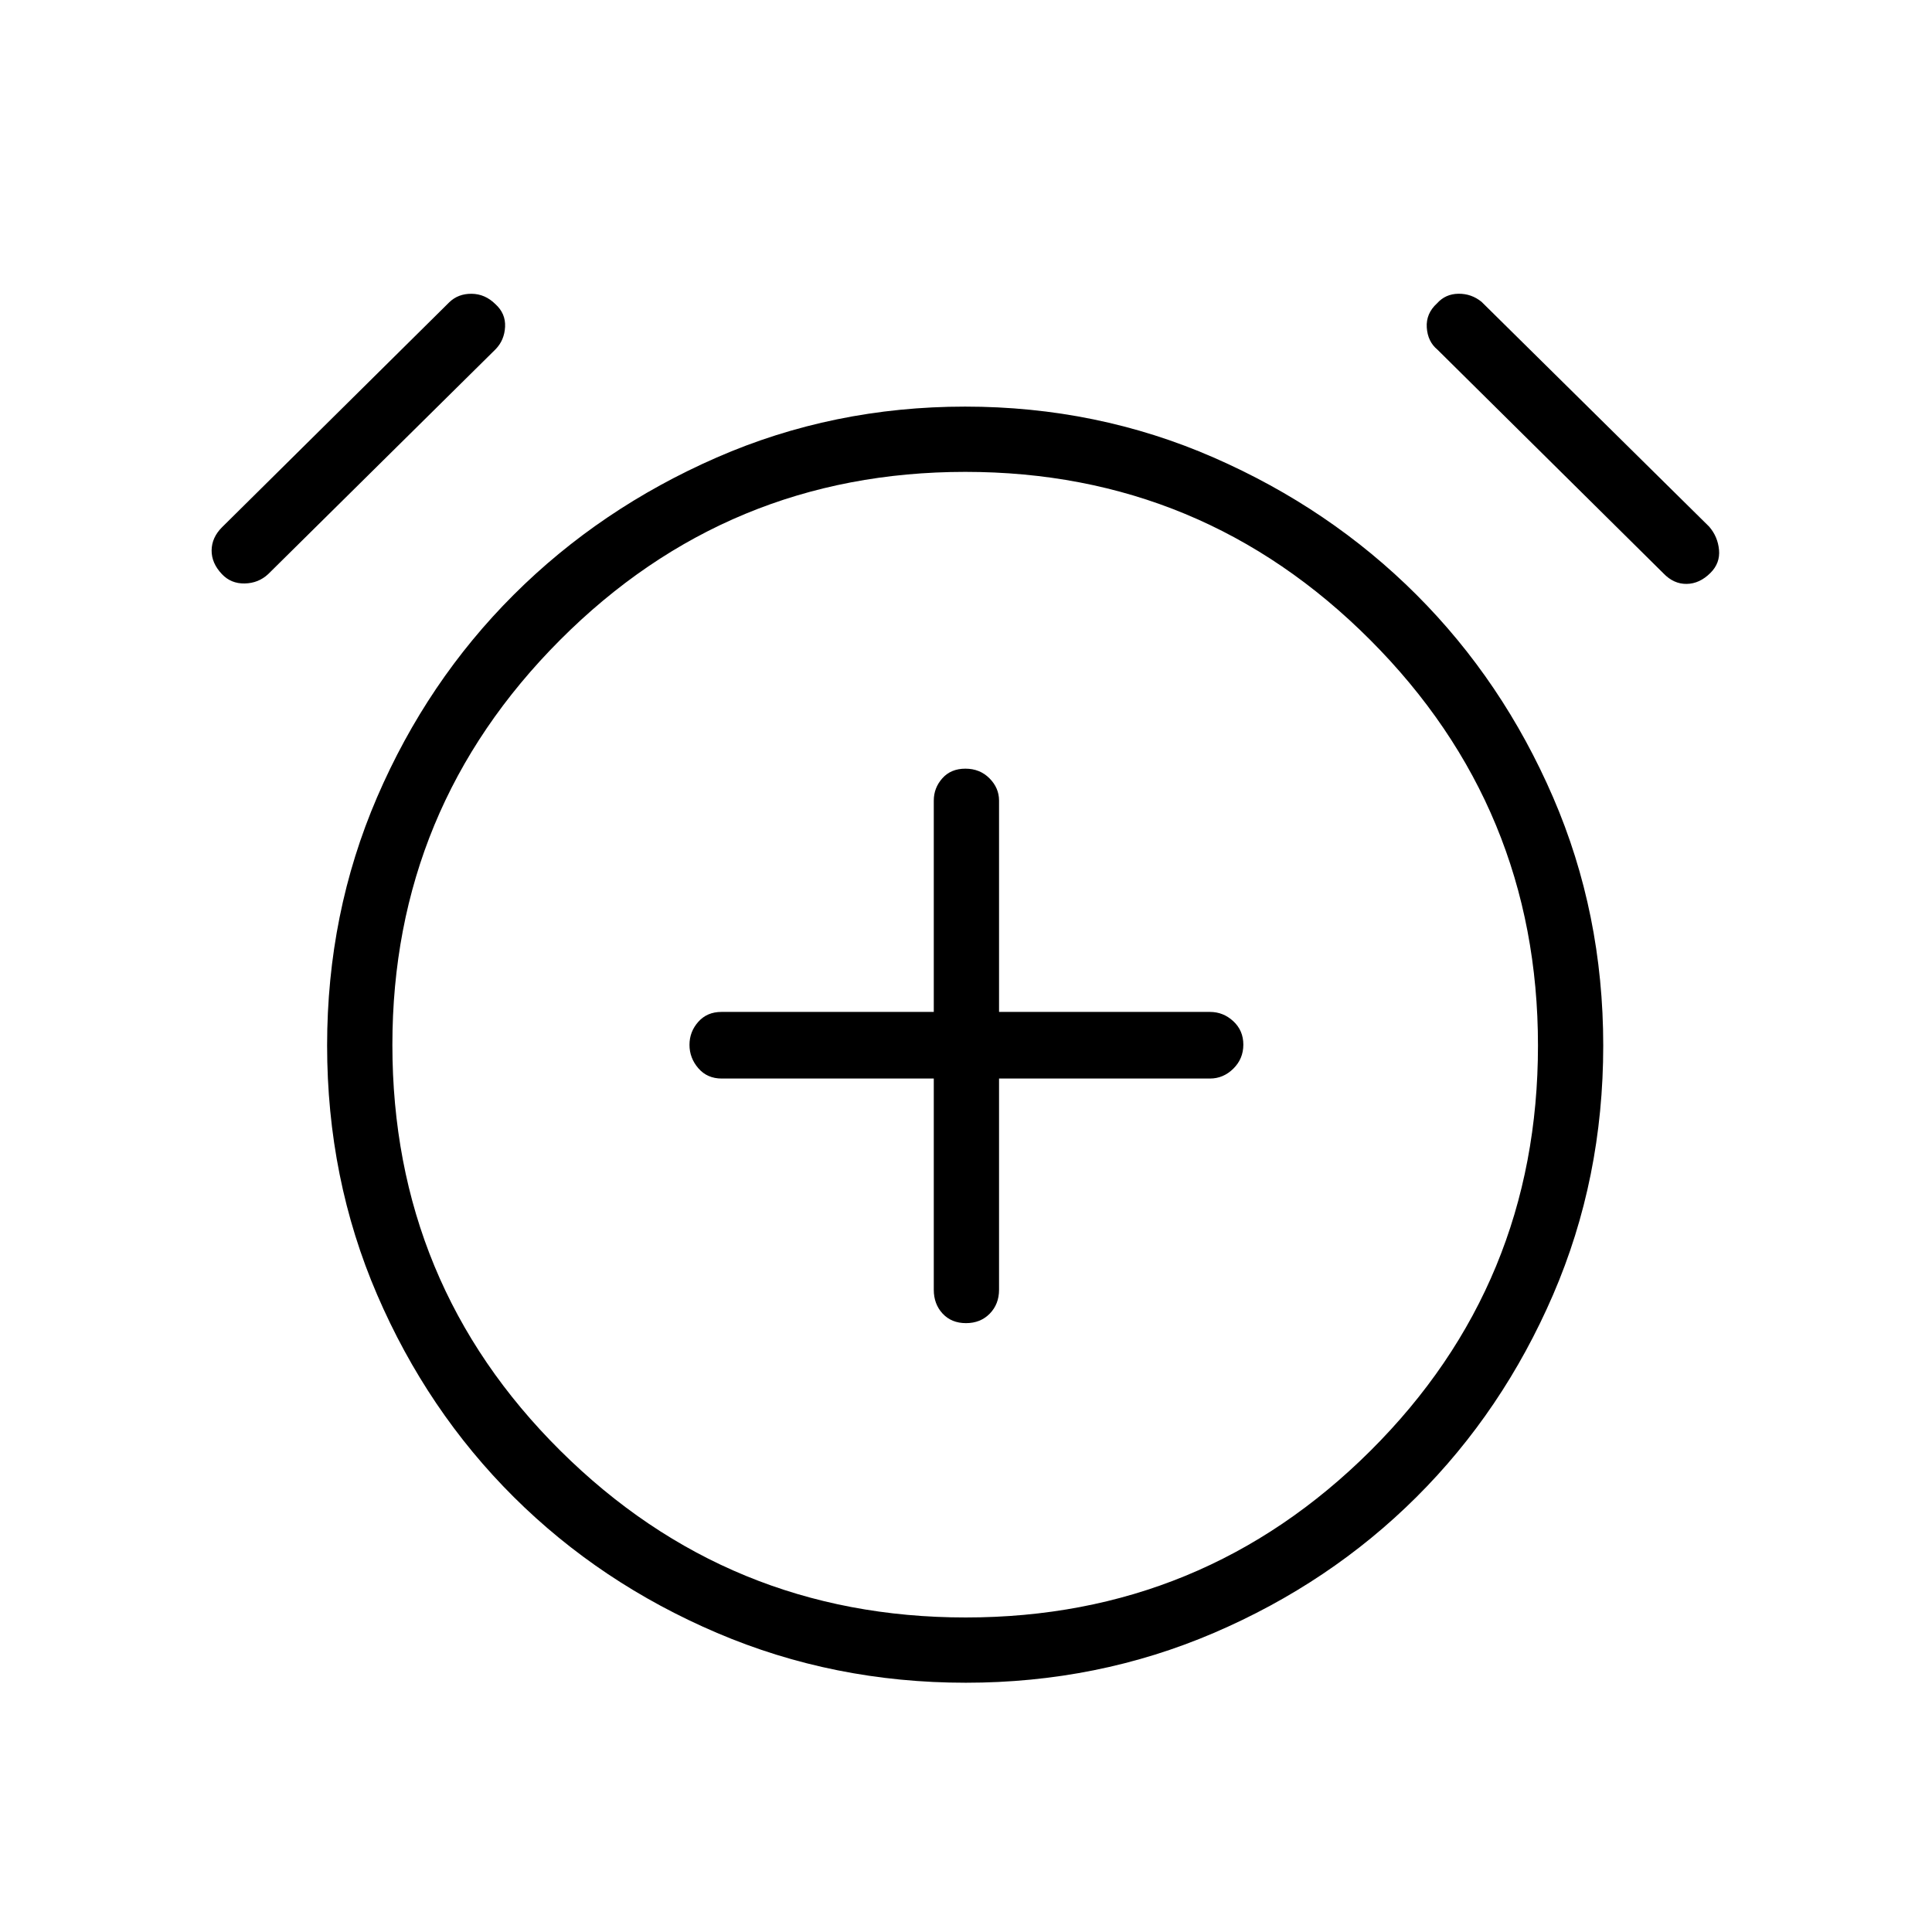 <svg xmlns="http://www.w3.org/2000/svg" height="40" viewBox="0 -960 960 960" width="40"><path d="M463.99-424.08v104.96q0 7.13 4.41 11.86 4.41 4.72 11.6 4.72 7.19 0 11.81-4.72 4.61-4.73 4.61-11.86v-104.96h104.81q6.63 0 11.6-4.9 4.98-4.9 4.98-11.94 0-7.03-4.98-11.64-4.97-4.62-11.6-4.62H496.42v-105.01q0-6.3-4.77-11.08-4.76-4.78-11.96-4.78-7.19 0-11.45 4.78-4.25 4.78-4.25 11.08v105.01H358.46q-7.13 0-11.49 4.93-4.37 4.92-4.37 11.44t4.41 11.63q4.41 5.1 11.61 5.1h105.37Zm15.86 300.22q-65.59 0-123.58-24.76-58-24.76-101.01-67.55-43.01-42.8-67.86-100.49-24.86-57.69-24.86-123.86 0-65.72 24.84-123.36 24.84-57.63 67.86-100.57 43.03-42.93 100.89-68.22t123.44-25.29q65.58 0 123.46 25.29 57.88 25.29 100.82 68.22 42.93 42.94 67.86 100.6t24.93 123.39q0 66.11-24.93 123.83-24.93 57.71-67.86 100.48-42.94 42.77-100.68 67.53-57.74 24.76-123.32 24.76Zm0-316.49ZM110.26-674.73q-5.18-5.46-5.11-11.83.08-6.36 5.18-11.46l112.92-111.79q4.42-4.27 11.08-4.21 6.67.06 11.8 5.11 5.18 4.69 4.84 11.31-.33 6.63-4.71 11.14l-113 111.73q-4.84 4.51-11.66 4.65-6.83.14-11.34-4.65Zm739.68-.62q-5.41 5.41-11.86 5.49-6.44.08-11.52-5.23L714.25-786.27q-4.83-3.99-5.29-10.97-.46-6.98 5.1-12.03 4.18-4.69 10.63-4.77 6.44-.08 11.49 4.02l113.09 111.7q4.29 4.96 4.9 11.54.61 6.59-4.23 11.43Zm-370.1 519.06q117.93 0 201.15-82.85t83.22-201.35q0-118.04-83.38-201.54-83.37-83.5-201.18-83.5-118.02 0-201.35 83.53t-83.33 201.17q0 118.82 83.47 201.68 83.46 82.86 201.4 82.86Z"/></svg>